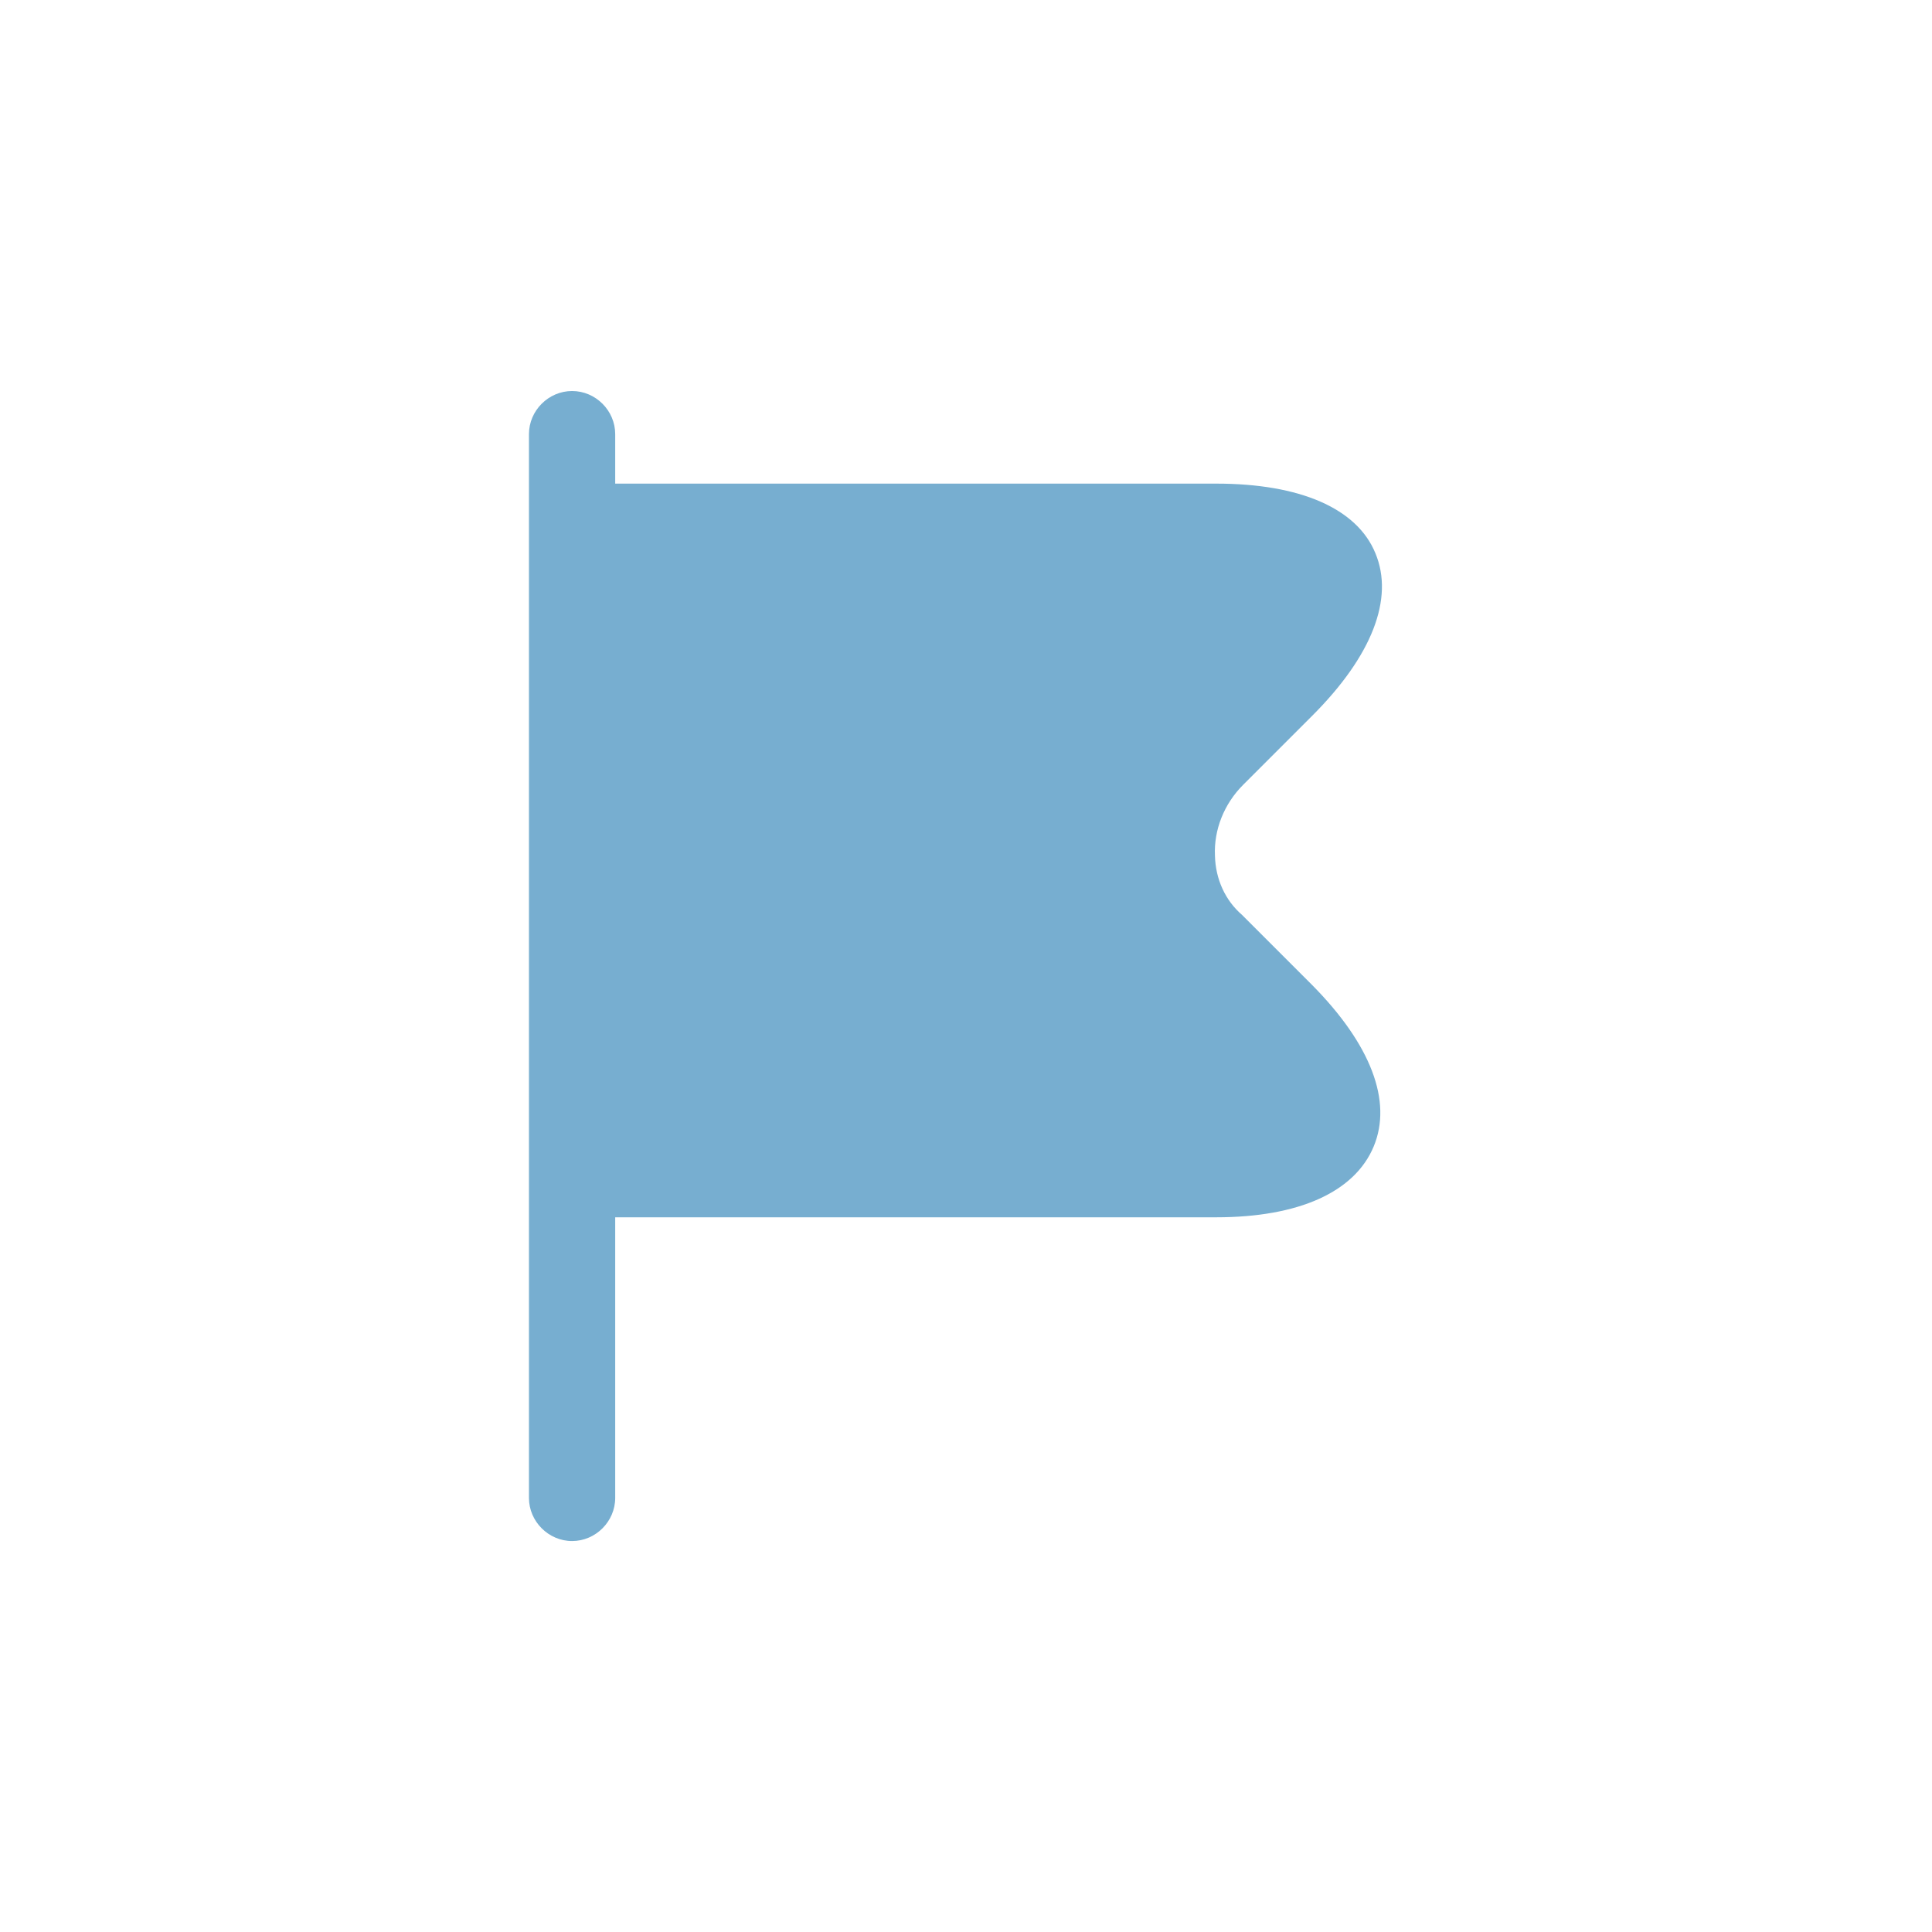 <svg width="28" height="28" viewBox="0 0 28 28" fill="none" xmlns="http://www.w3.org/2000/svg">
<rect width="28" height="28" rx="14" />
<path d="M19.016 14.275L18 13.259C17.758 13.05 17.616 12.742 17.608 12.4C17.591 12.025 17.741 11.65 18.016 11.375L19.016 10.375C19.883 9.509 20.208 8.675 19.933 8.017C19.666 7.367 18.841 7.009 17.625 7.009H8.916V6.292C8.916 5.95 8.633 5.667 8.291 5.667C7.95 5.667 7.666 5.95 7.666 6.292V21.709C7.666 22.05 7.95 22.334 8.291 22.334C8.633 22.334 8.916 22.05 8.916 21.709V17.642H17.625C18.825 17.642 19.633 17.275 19.908 16.617C20.183 15.959 19.866 15.134 19.016 14.275Z" fill="#77AED0"/>
</svg>

